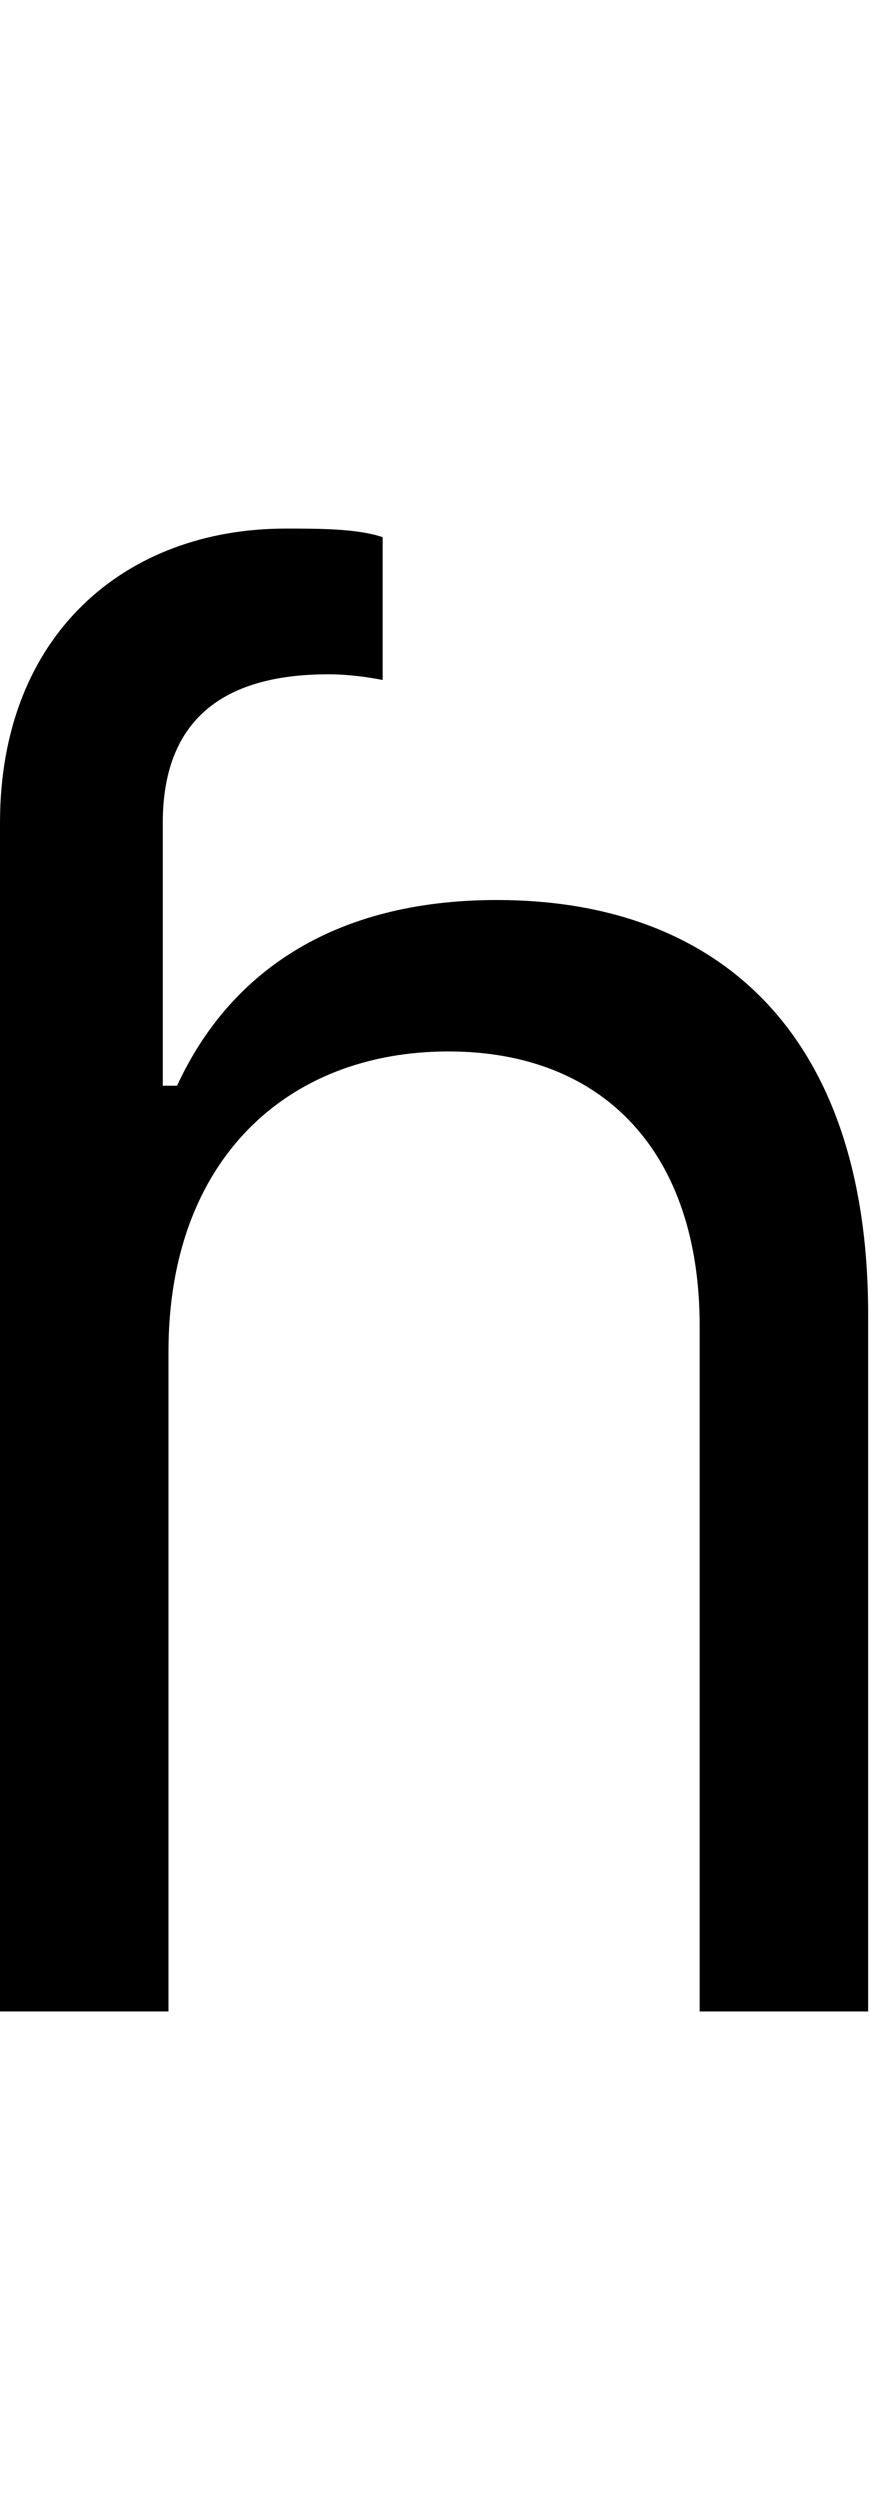 <svg id="svg-hhook" xmlns="http://www.w3.org/2000/svg" width="122" height="350"><path d="M452 -924C452 -1192 618 -1344 844 -1344C1063 -1344 1196 -1201 1196 -960V0H1432V-976C1432 -1368 1223 -1556 912 -1556C680 -1556 536 -1452 464 -1296H444V-1664C444 -1824 548 -1872 676 -1872C704 -1872 732 -1868 752 -1864V-2064C716 -2076 664 -2076 616 -2076C392 -2076 216 -1928 216 -1664V0H452Z" transform="translate(-21.6 281.6) scale(0.1)"/></svg>
